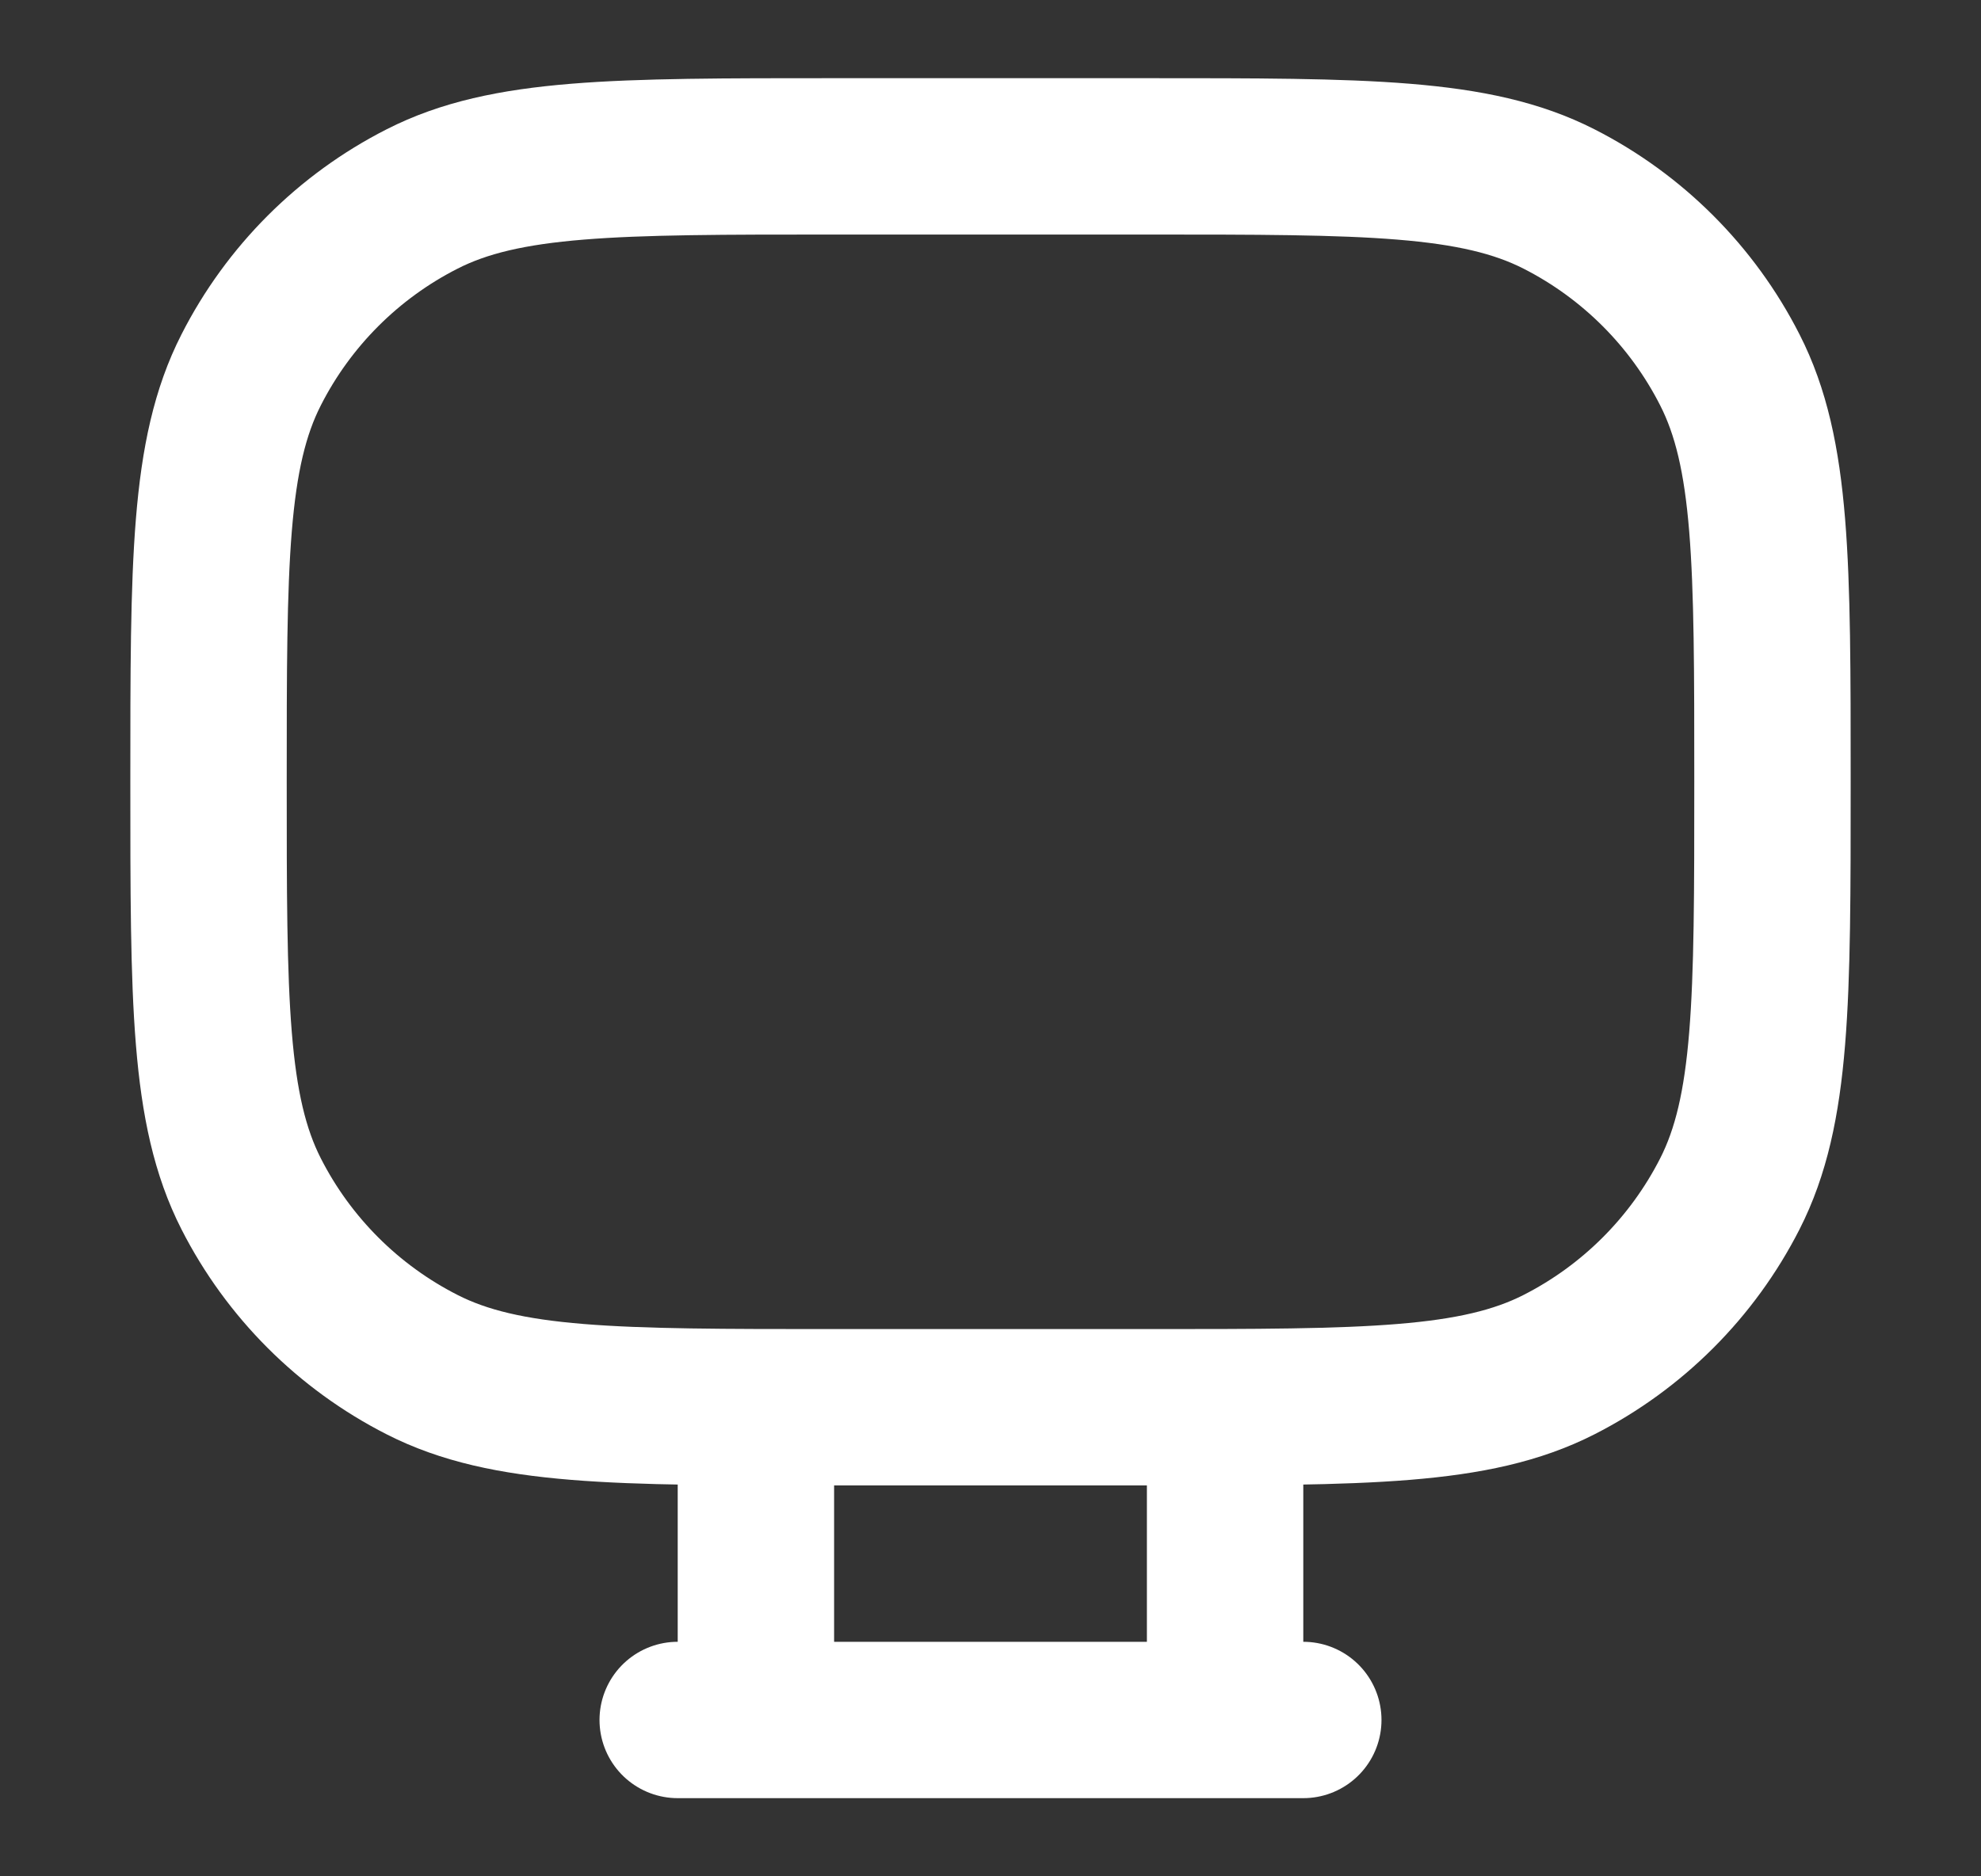<svg width="19" height="18" viewBox="0 0 19 18" fill="none" xmlns="http://www.w3.org/2000/svg">
<rect x="0" y="0" width="19" height="18" fill="#333333" stroke="none"/>
<path d="M6.5 16.5H12.5M7.25 13.5V16.5M11.75 13.5V16.5M8 13.5H11C13.1 13.5 14.15 13.5 14.953 13.091C15.658 12.732 16.232 12.158 16.591 11.453C17 10.65 17 9.6 17 7.5C17 5.4 17 4.35 16.591 3.548C16.232 2.842 15.658 2.268 14.953 1.909C14.15 1.5 13.1 1.5 11 1.5H8C5.9 1.5 4.85 1.5 4.048 1.909C3.342 2.268 2.768 2.842 2.409 3.548C2 4.35 2 5.4 2 7.5C2 9.6 2 10.65 2.409 11.453C2.768 12.158 3.342 12.732 4.048 13.091C4.85 13.5 5.9 13.5 8 13.5Z" stroke="white" stroke-width="1.5" stroke-linecap="round" stroke-linejoin="round"/>
</svg>
